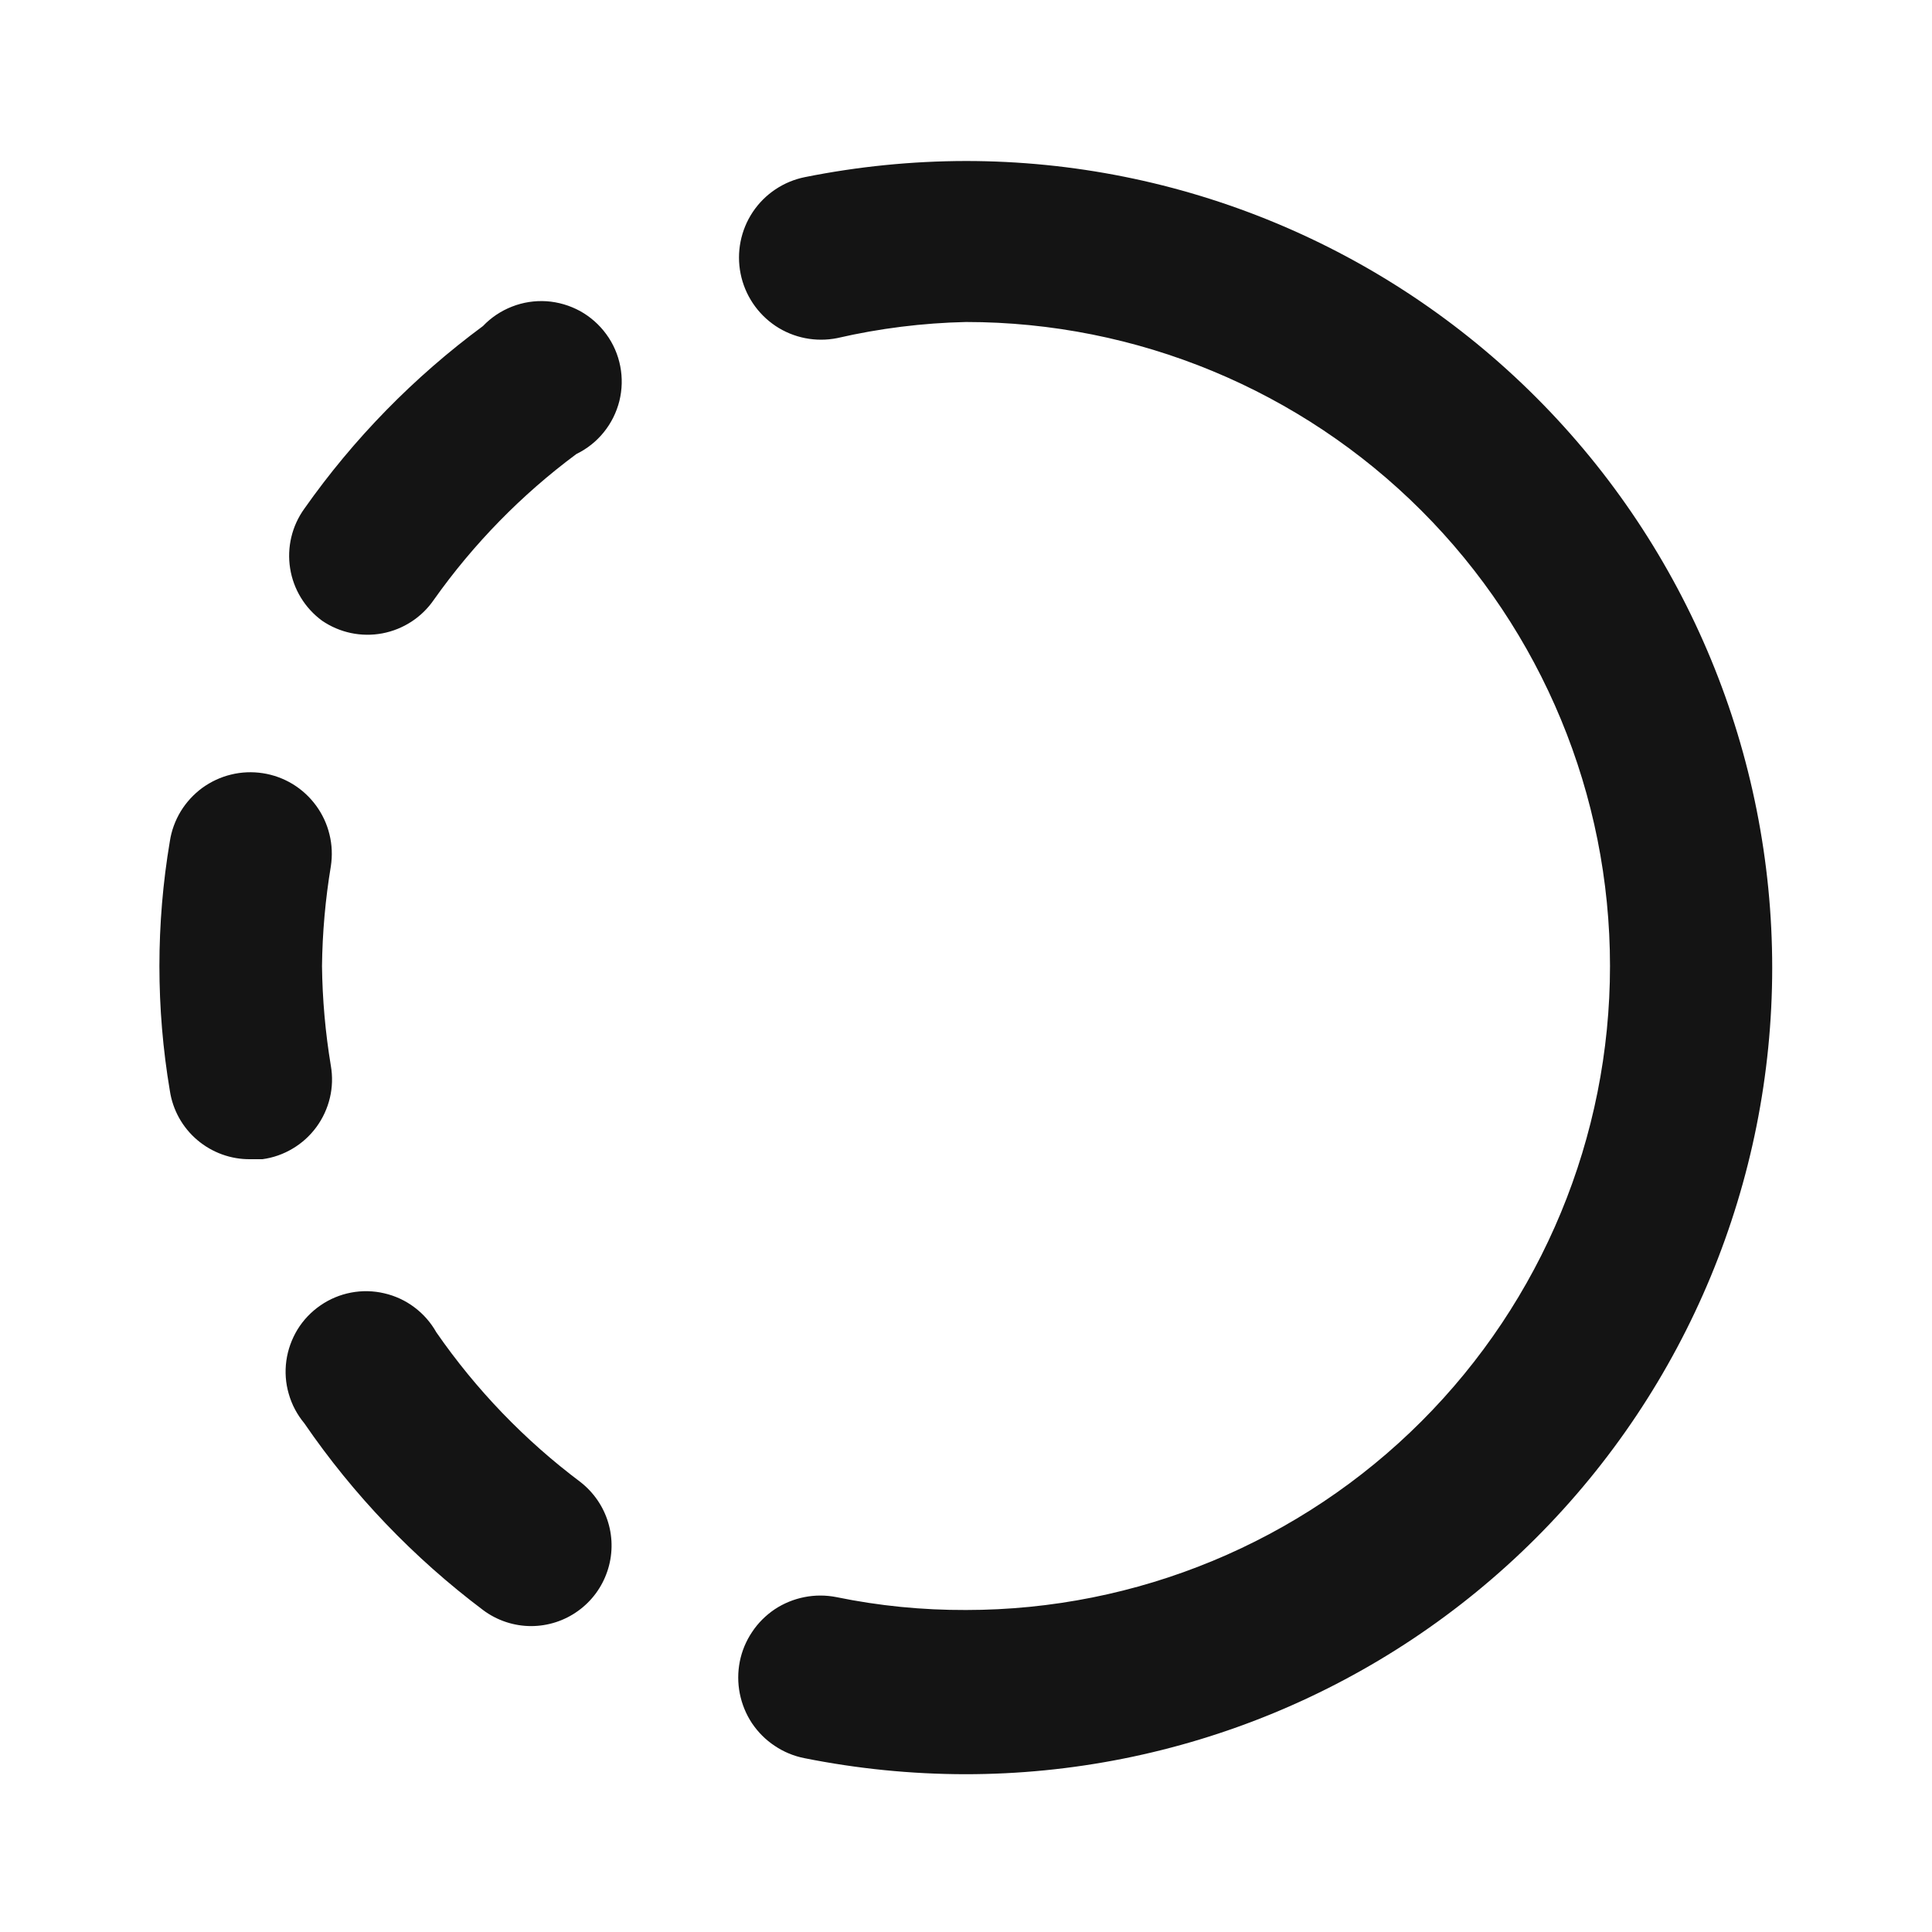 <svg width="24" height="24" viewBox="0 0 24 24" fill="none" xmlns="http://www.w3.org/2000/svg">
<path d="M4.11 13.24C4.042 12.83 4.005 12.415 4 12C4.005 11.585 4.042 11.17 4.11 10.76C4.13 10.629 4.125 10.495 4.093 10.366C4.062 10.236 4.005 10.115 3.927 10.008C3.848 9.9 3.749 9.809 3.636 9.74C3.522 9.671 3.396 9.625 3.265 9.605C3.134 9.585 3 9.59 2.87 9.622C2.741 9.653 2.62 9.71 2.512 9.788C2.405 9.867 2.314 9.966 2.245 10.079C2.176 10.193 2.13 10.319 2.11 10.45C1.937 11.476 1.937 12.524 2.11 13.55C2.146 13.789 2.267 14.006 2.451 14.162C2.635 14.318 2.869 14.403 3.11 14.4H3.26C3.393 14.382 3.521 14.337 3.636 14.268C3.751 14.2 3.852 14.108 3.931 14C4.01 13.892 4.067 13.769 4.098 13.638C4.129 13.508 4.133 13.372 4.11 13.24ZM5.42 16.55C5.352 16.429 5.259 16.323 5.148 16.24C5.037 16.156 4.909 16.097 4.774 16.066C4.639 16.034 4.498 16.031 4.361 16.057C4.225 16.083 4.095 16.137 3.981 16.216C3.866 16.295 3.769 16.397 3.696 16.515C3.624 16.634 3.576 16.766 3.557 16.904C3.538 17.042 3.548 17.182 3.587 17.315C3.625 17.449 3.691 17.573 3.78 17.68C4.389 18.569 5.139 19.352 6 20C6.173 20.13 6.384 20.2 6.6 20.2C6.808 20.199 7.011 20.134 7.18 20.012C7.349 19.891 7.476 19.72 7.543 19.523C7.611 19.326 7.615 19.112 7.555 18.913C7.495 18.713 7.374 18.538 7.21 18.41C6.517 17.89 5.913 17.262 5.42 16.55ZM12 2C11.328 2.001 10.659 2.068 10 2.2C9.735 2.253 9.501 2.409 9.351 2.634C9.201 2.859 9.147 3.135 9.2 3.4C9.253 3.665 9.409 3.898 9.634 4.049C9.859 4.199 10.135 4.253 10.4 4.2C10.925 4.079 11.461 4.012 12 4C14.122 4 16.157 4.843 17.657 6.343C19.157 7.843 20 9.878 20 12C20 14.122 19.157 16.157 17.657 17.657C16.157 19.157 14.122 20 12 20C11.459 20.002 10.92 19.949 10.39 19.84C10.259 19.814 10.123 19.814 9.992 19.84C9.861 19.866 9.736 19.917 9.624 19.991C9.513 20.066 9.417 20.161 9.343 20.273C9.268 20.384 9.216 20.509 9.19 20.64C9.164 20.771 9.164 20.907 9.19 21.038C9.216 21.169 9.267 21.294 9.341 21.406C9.416 21.517 9.511 21.613 9.623 21.687C9.734 21.762 9.859 21.814 9.99 21.84C10.649 21.972 11.318 22.039 11.99 22.04C14.647 22.041 17.197 20.987 19.077 19.109C20.957 17.231 22.014 14.682 22.015 12.025C22.016 9.368 20.962 6.818 19.084 4.938C17.206 3.058 14.657 2.001 12 2ZM6 4.05C5.143 4.683 4.393 5.449 3.78 6.32C3.626 6.534 3.563 6.8 3.604 7.06C3.645 7.321 3.788 7.554 4 7.71C4.219 7.86 4.488 7.917 4.749 7.868C5.009 7.819 5.24 7.669 5.39 7.45C5.881 6.757 6.478 6.146 7.16 5.64C7.292 5.576 7.408 5.484 7.5 5.37C7.592 5.257 7.658 5.124 7.694 4.982C7.729 4.84 7.733 4.692 7.705 4.549C7.677 4.405 7.618 4.269 7.531 4.151C7.445 4.033 7.334 3.935 7.206 3.864C7.077 3.794 6.935 3.752 6.789 3.742C6.643 3.733 6.497 3.755 6.36 3.809C6.224 3.862 6.101 3.944 6 4.05Z" fill="#141414"/>
</svg>

